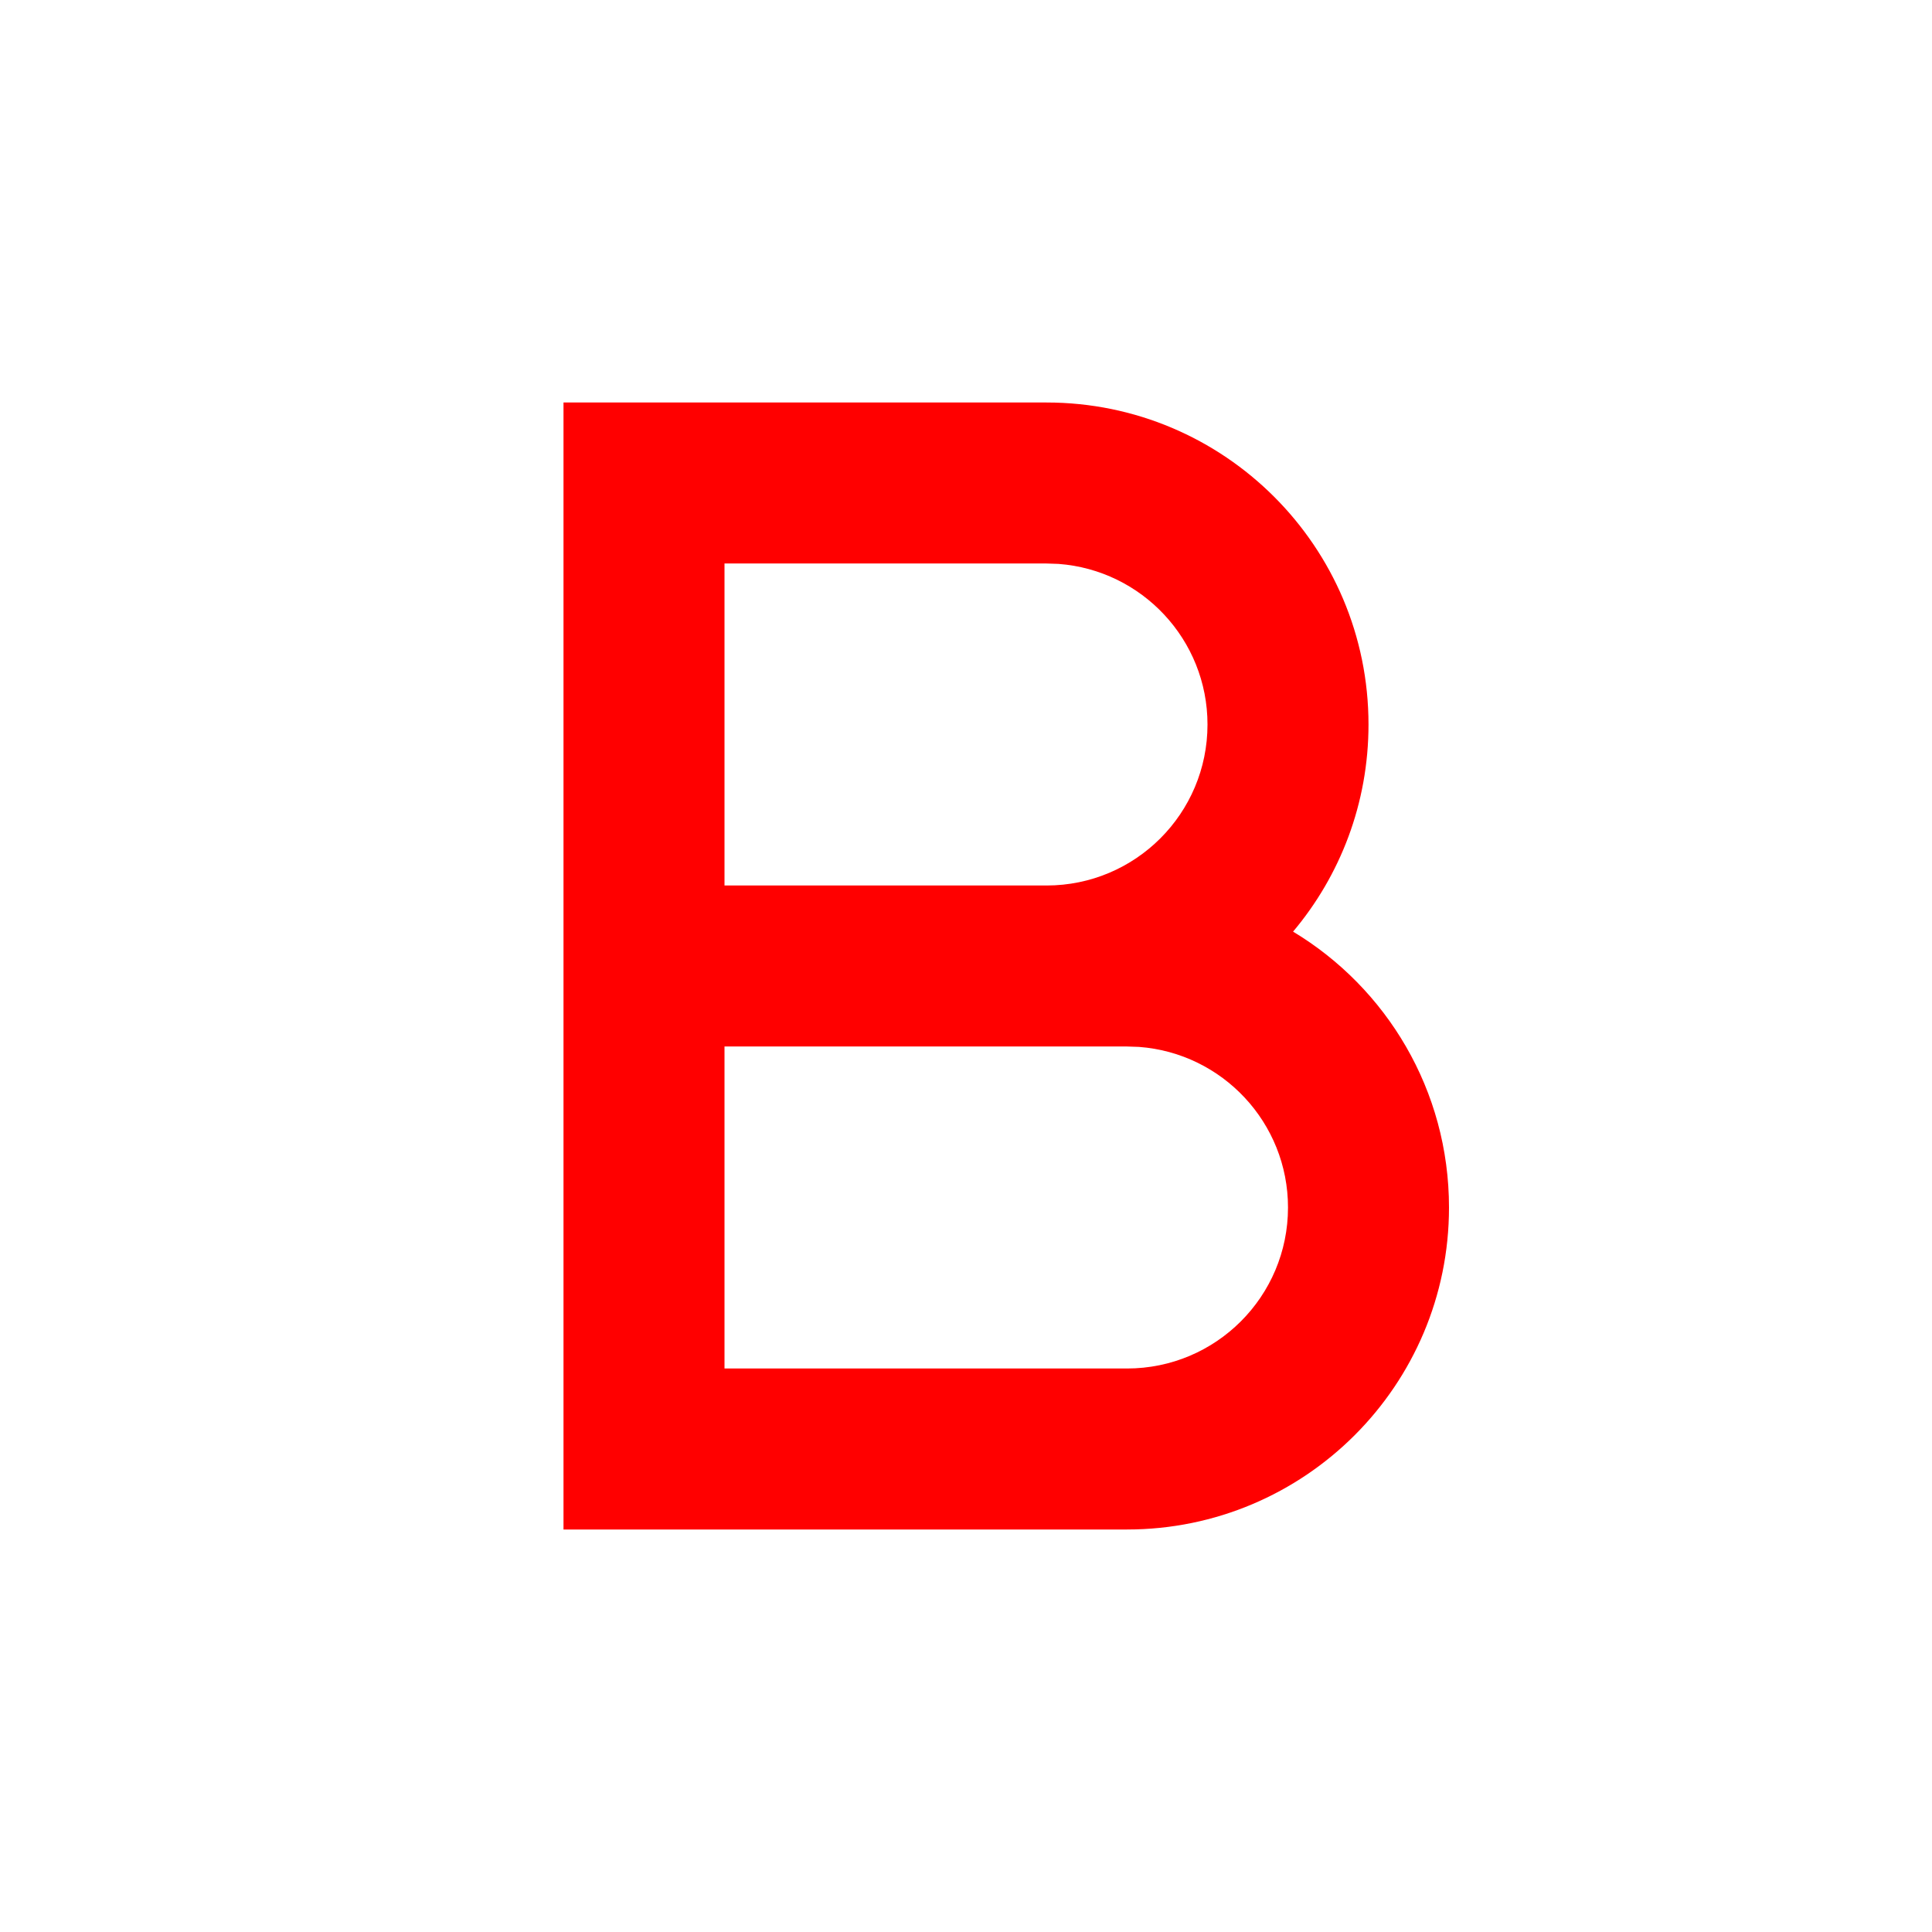 <svg height="24" viewBox="0 0 24 24" width="24" xmlns="http://www.w3.org/2000/svg"><path d="m7 5h6c2.209 0 4 1.791 4 4 0 .98-.352 1.878-.937 2.573 1.161.699 1.937 1.972 1.937 3.427 0 2.209-1.791 4-4 4h-7zm7 8h-5v4h5c1.105 0 2-.895 2-2 0-1.054-.816-1.918-1.851-1.995zm-1-6h-4v4h4c1.105 0 2-.895 2-2 0-1.054-.816-1.918-1.851-1.995z" fill="#f00"/></svg>